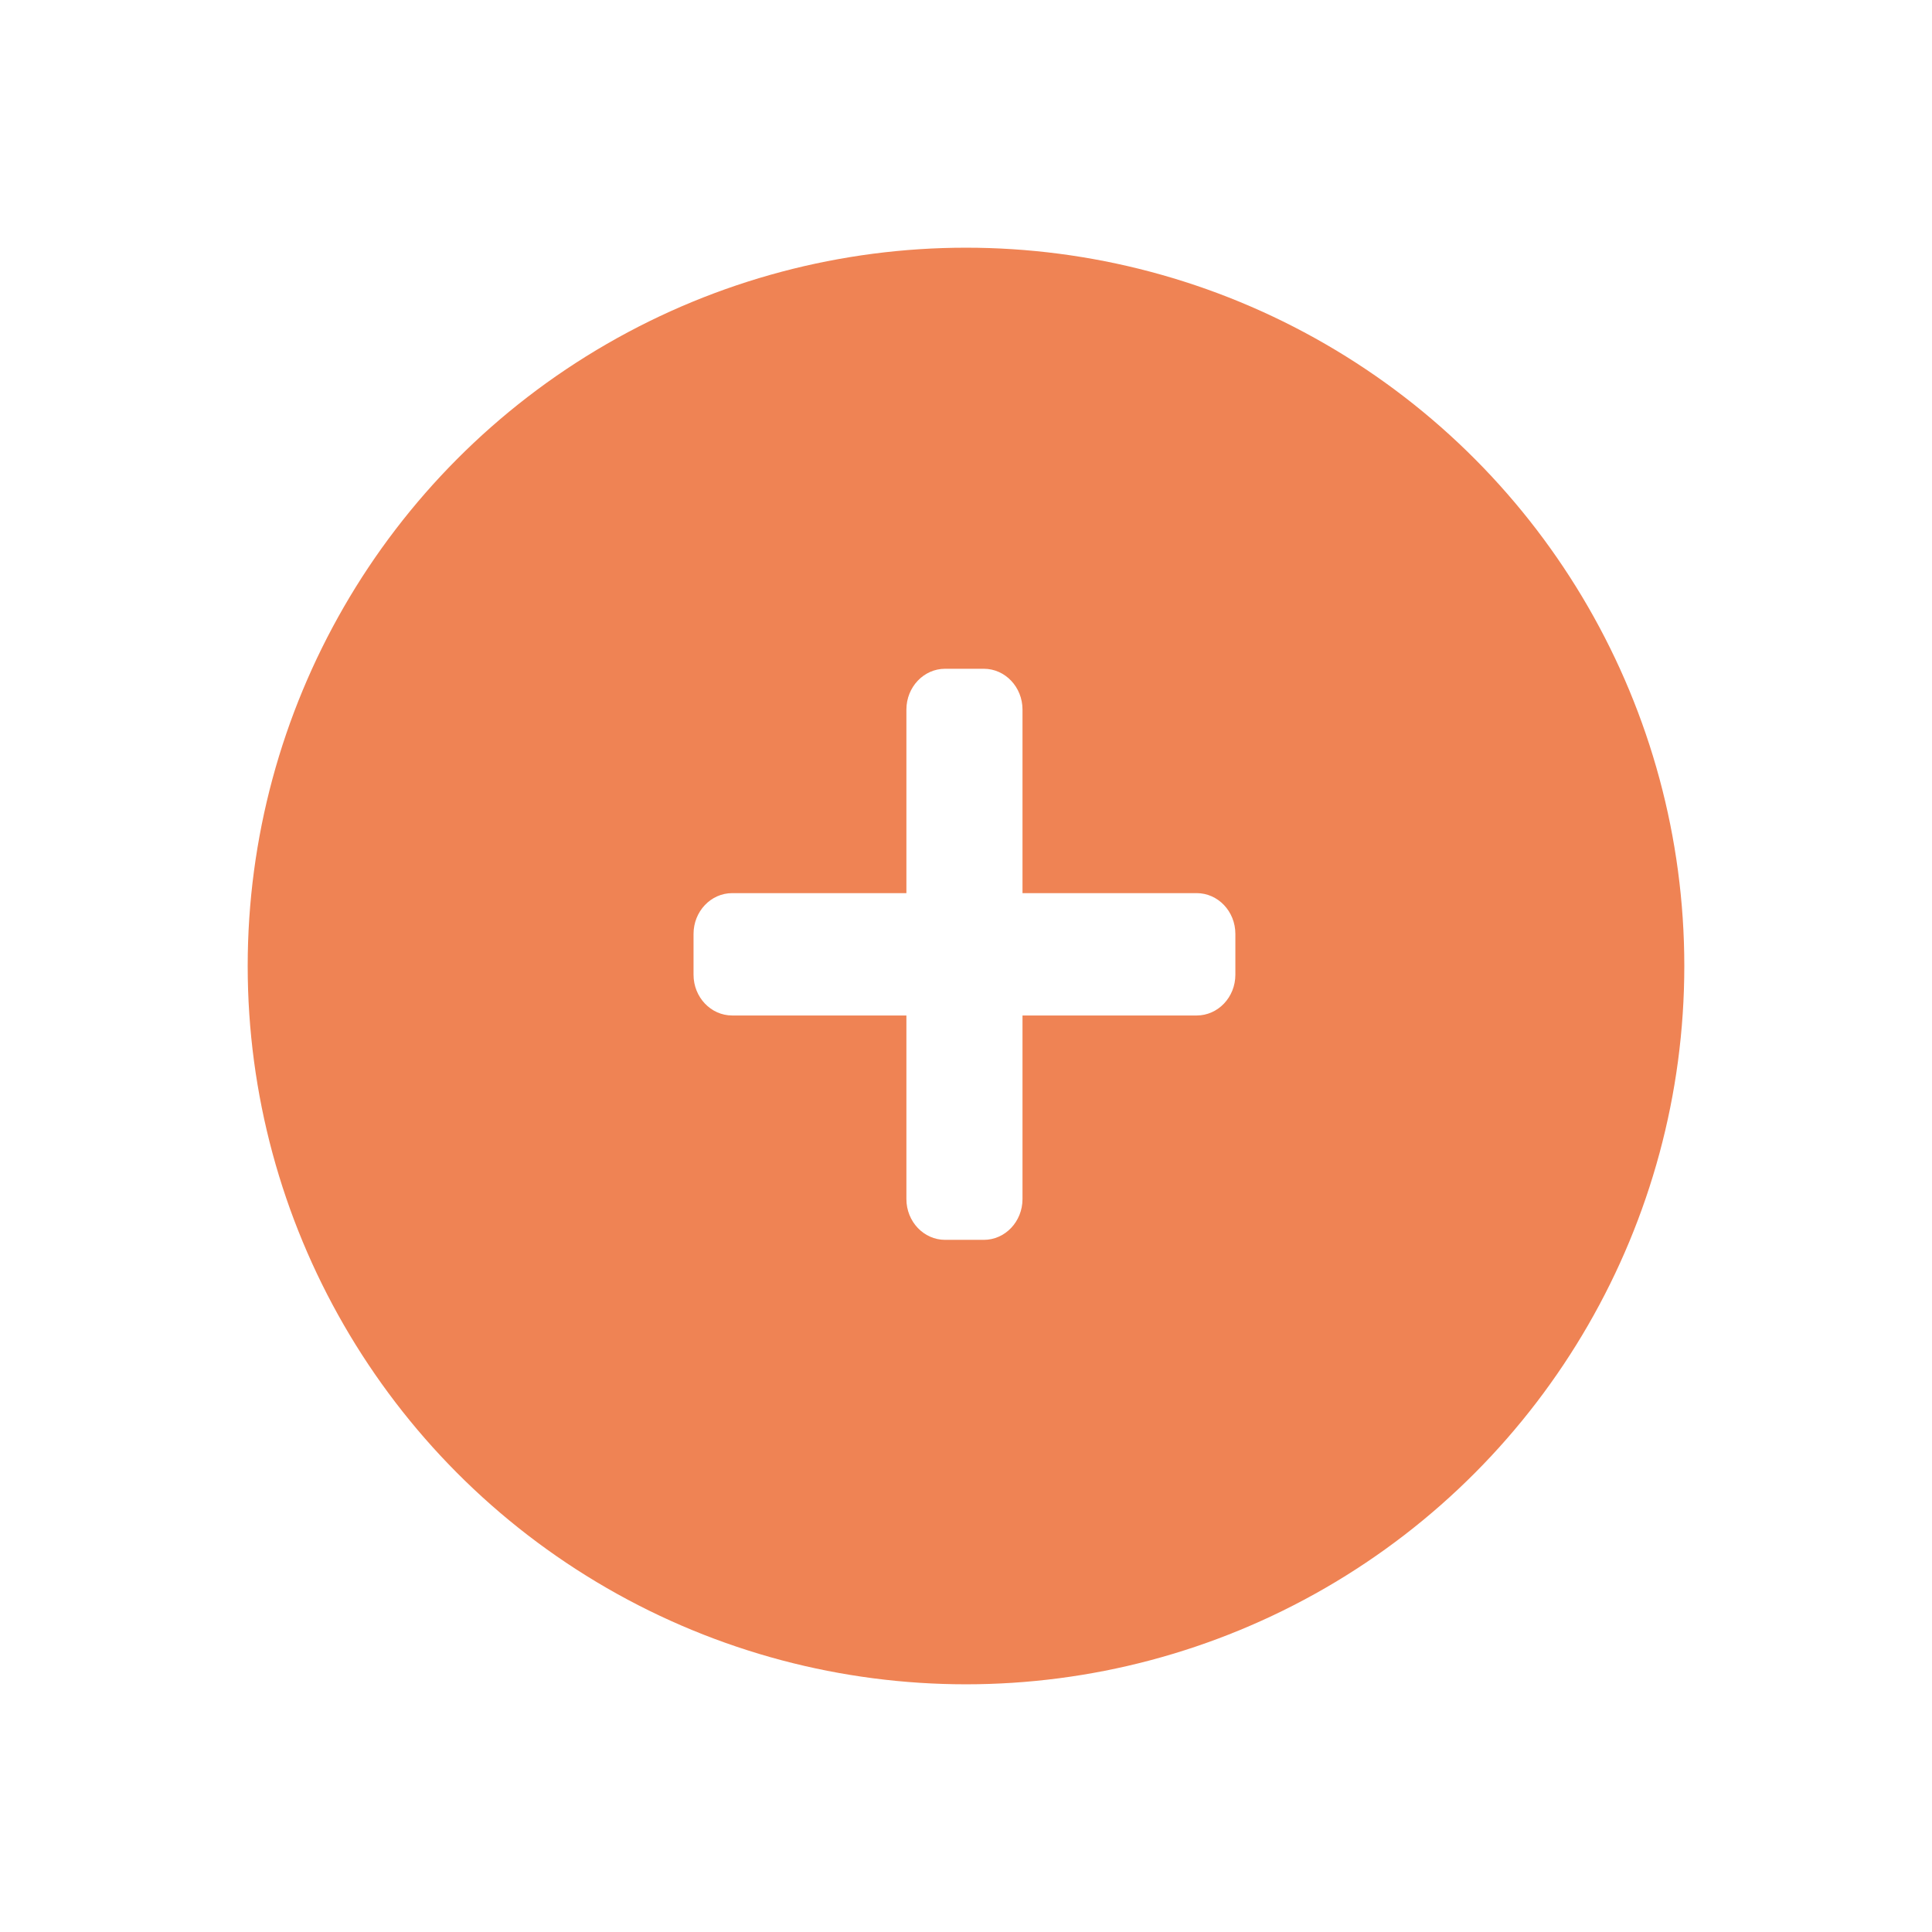 <svg width="78" height="78" viewBox="0 0 78 78" fill="none" xmlns="http://www.w3.org/2000/svg">
<g filter="url(#filter0_d_1227_11339)">
<circle cx="39" cy="35" r="29" fill="#EF8354"/>
<path d="M48.312 32.058H41.281V24.647C41.281 23.738 40.581 23 39.719 23H38.156C37.294 23 36.594 23.738 36.594 24.647V32.058H29.562C28.7 32.058 28 32.795 28 33.705V35.352C28 36.261 28.7 36.998 29.562 36.998H36.594V44.409C36.594 45.319 37.294 46.056 38.156 46.056H39.719C40.581 46.056 41.281 45.319 41.281 44.409V36.998H48.312C49.175 36.998 49.875 36.261 49.875 35.352V33.705C49.875 32.795 49.175 32.058 48.312 32.058Z" fill="white"/>
</g>
<defs>
<filter id="filter0_d_1227_11339" x="0" y="0" width="78" height="78" filterUnits="userSpaceOnUse" color-interpolation-filters="sRGB">
<feFlood flood-opacity="0" result="BackgroundImageFix"/>
<feColorMatrix in="SourceAlpha" type="matrix" values="0 0 0 0 0 0 0 0 0 0 0 0 0 0 0 0 0 0 127 0" result="hardAlpha"/>
<feOffset dy="4"/>
<feGaussianBlur stdDeviation="5"/>
<feComposite in2="hardAlpha" operator="out"/>
<feColorMatrix type="matrix" values="0 0 0 0 0 0 0 0 0 0 0 0 0 0 0 0 0 0 0.1 0"/>
<feBlend mode="normal" in2="BackgroundImageFix" result="effect1_dropShadow_1227_11339"/>
<feBlend mode="normal" in="SourceGraphic" in2="effect1_dropShadow_1227_11339" result="shape"/>
</filter>
</defs>
</svg>
